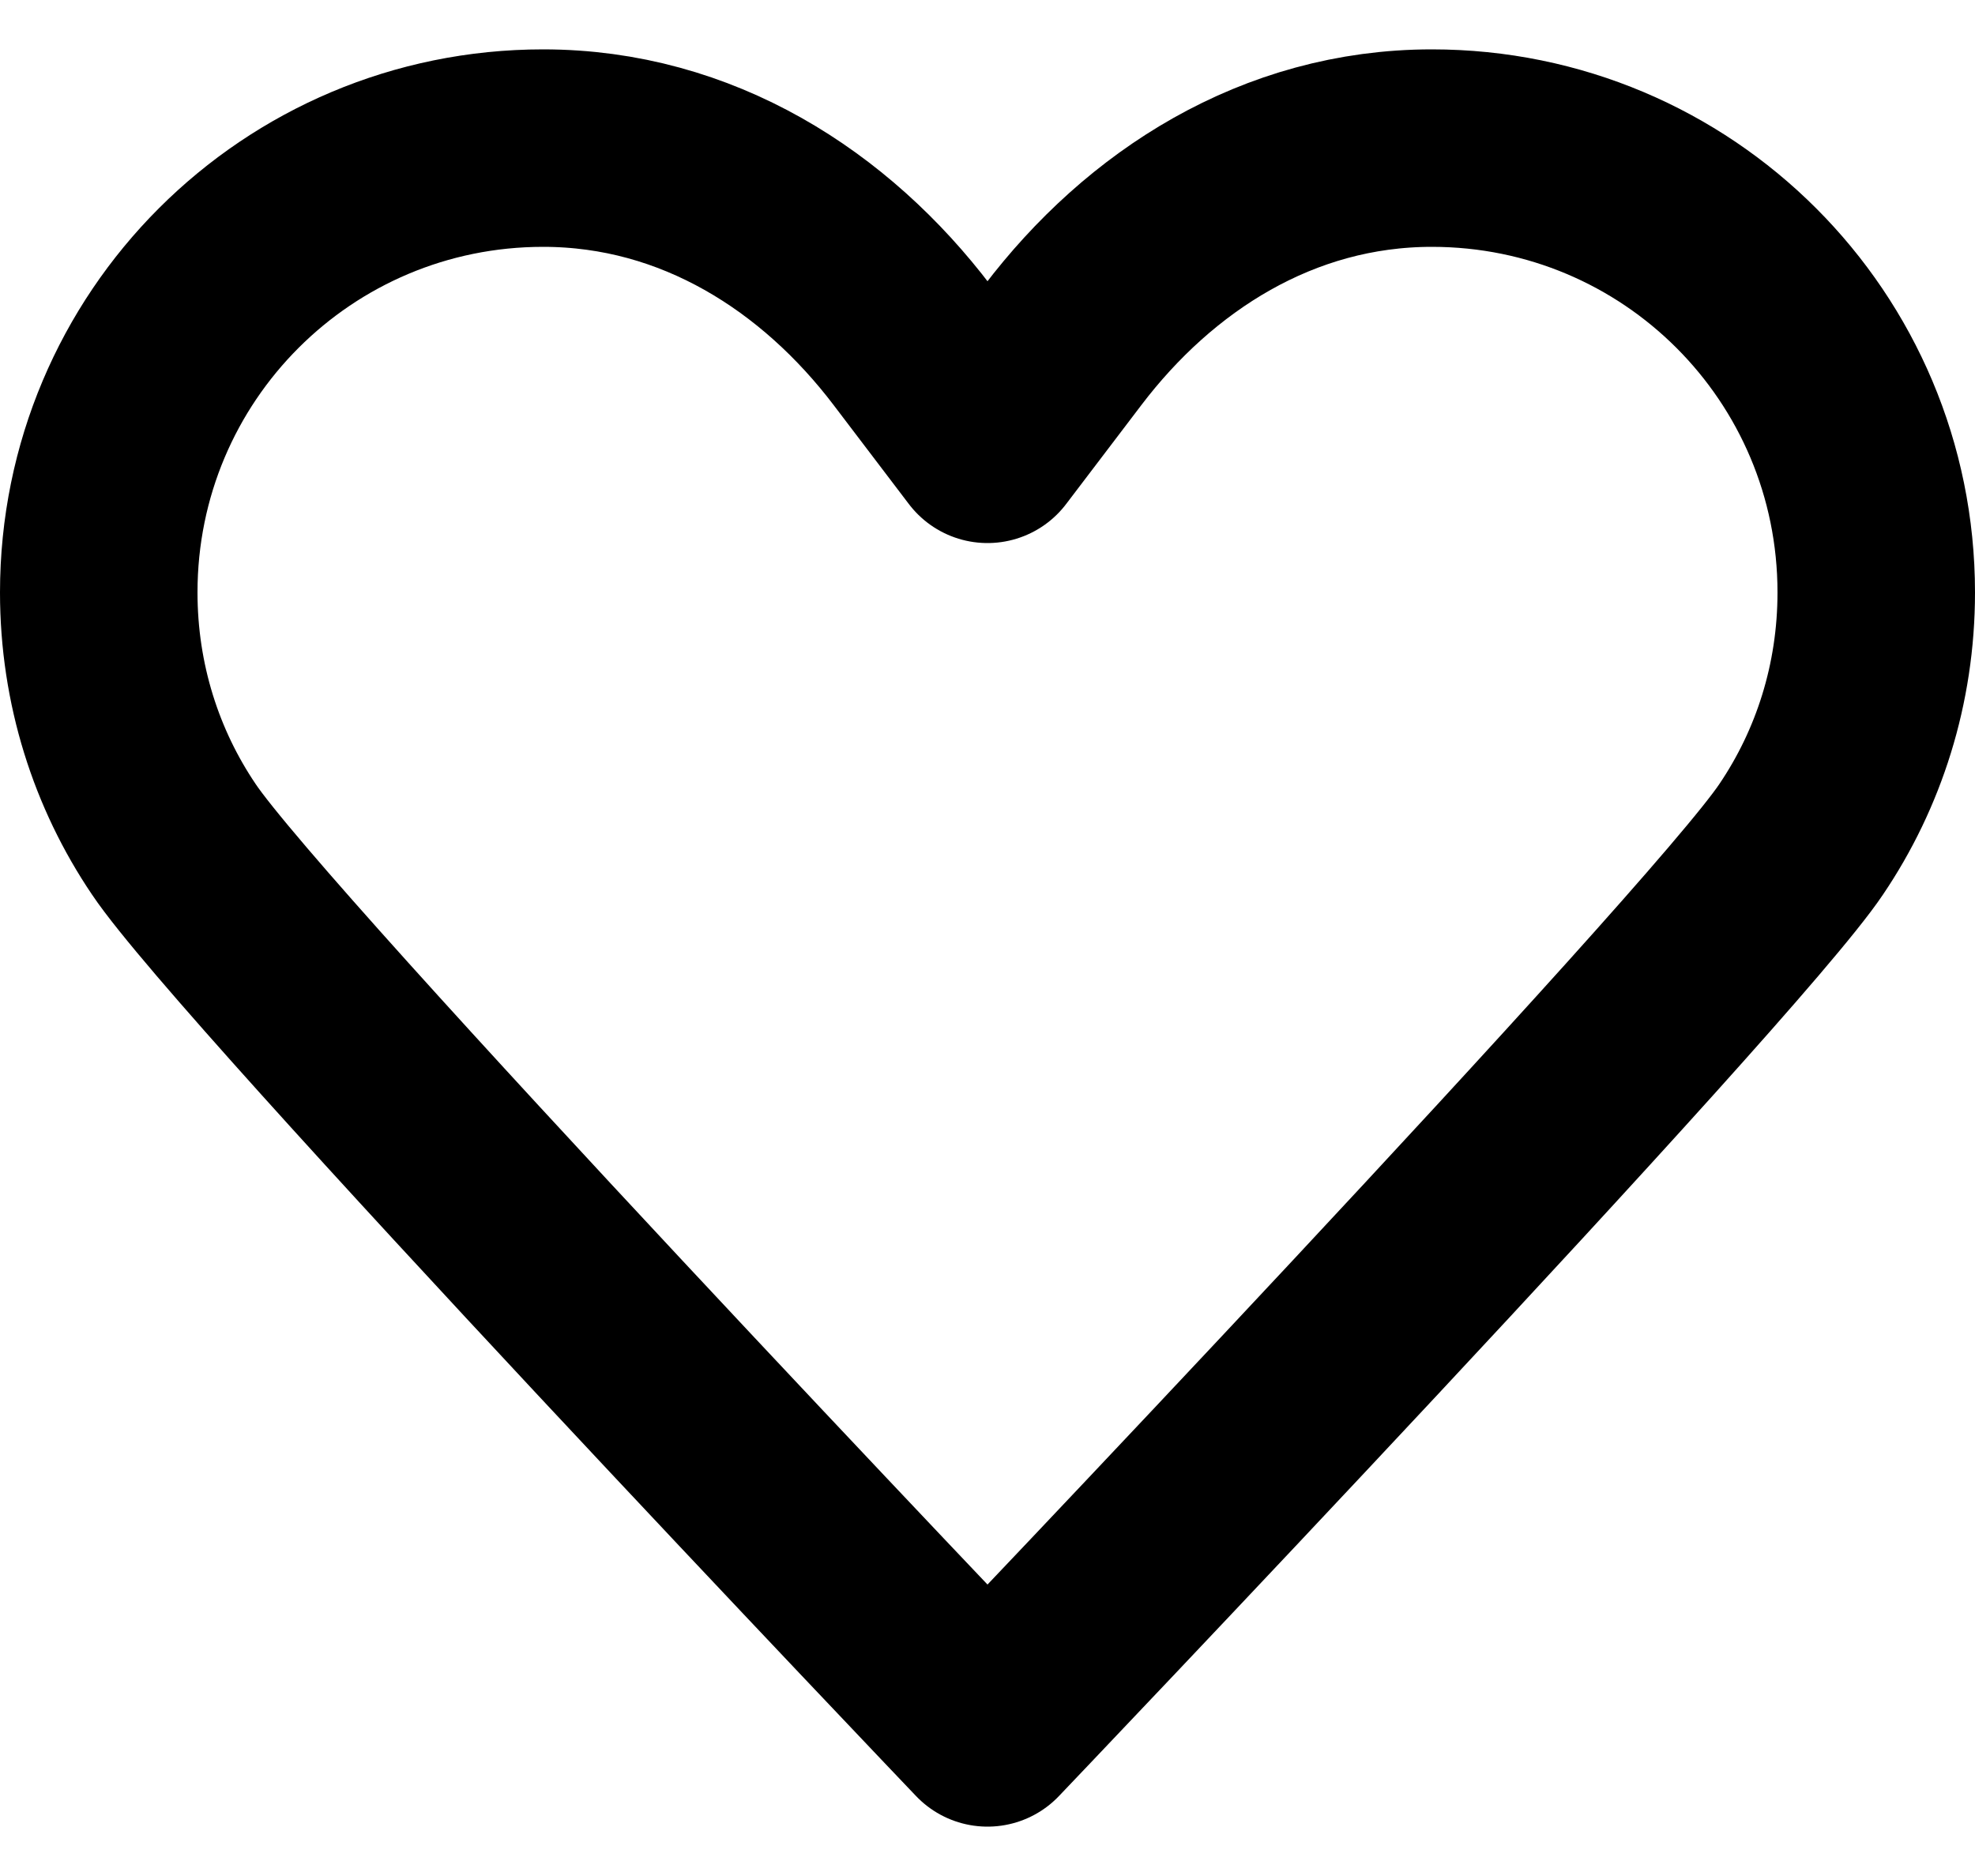 <svg width="20" height="19" viewBox="0 0 20 19" fill="none" xmlns="http://www.w3.org/2000/svg">
<path d="M10 4.5C10 4.5 10 4.5 9.24 3.5C8.36 2.34 7.06 1.5 5.5 1.5C3.01 1.5 1 3.51 1 6C1 6.93 1.28 7.79 1.76 8.5C2.57 9.71 10 17.5 10 17.5M10 4.5C10 4.5 10 4.5 10.76 3.5C11.64 2.34 12.94 1.5 14.5 1.5C16.99 1.5 19 3.51 19 6C19 6.93 18.72 7.79 18.24 8.5C17.43 9.71 10 17.5 10 17.5" stroke="black" stroke-width="2" stroke-linecap="round" stroke-linejoin="round"/>
</svg>
